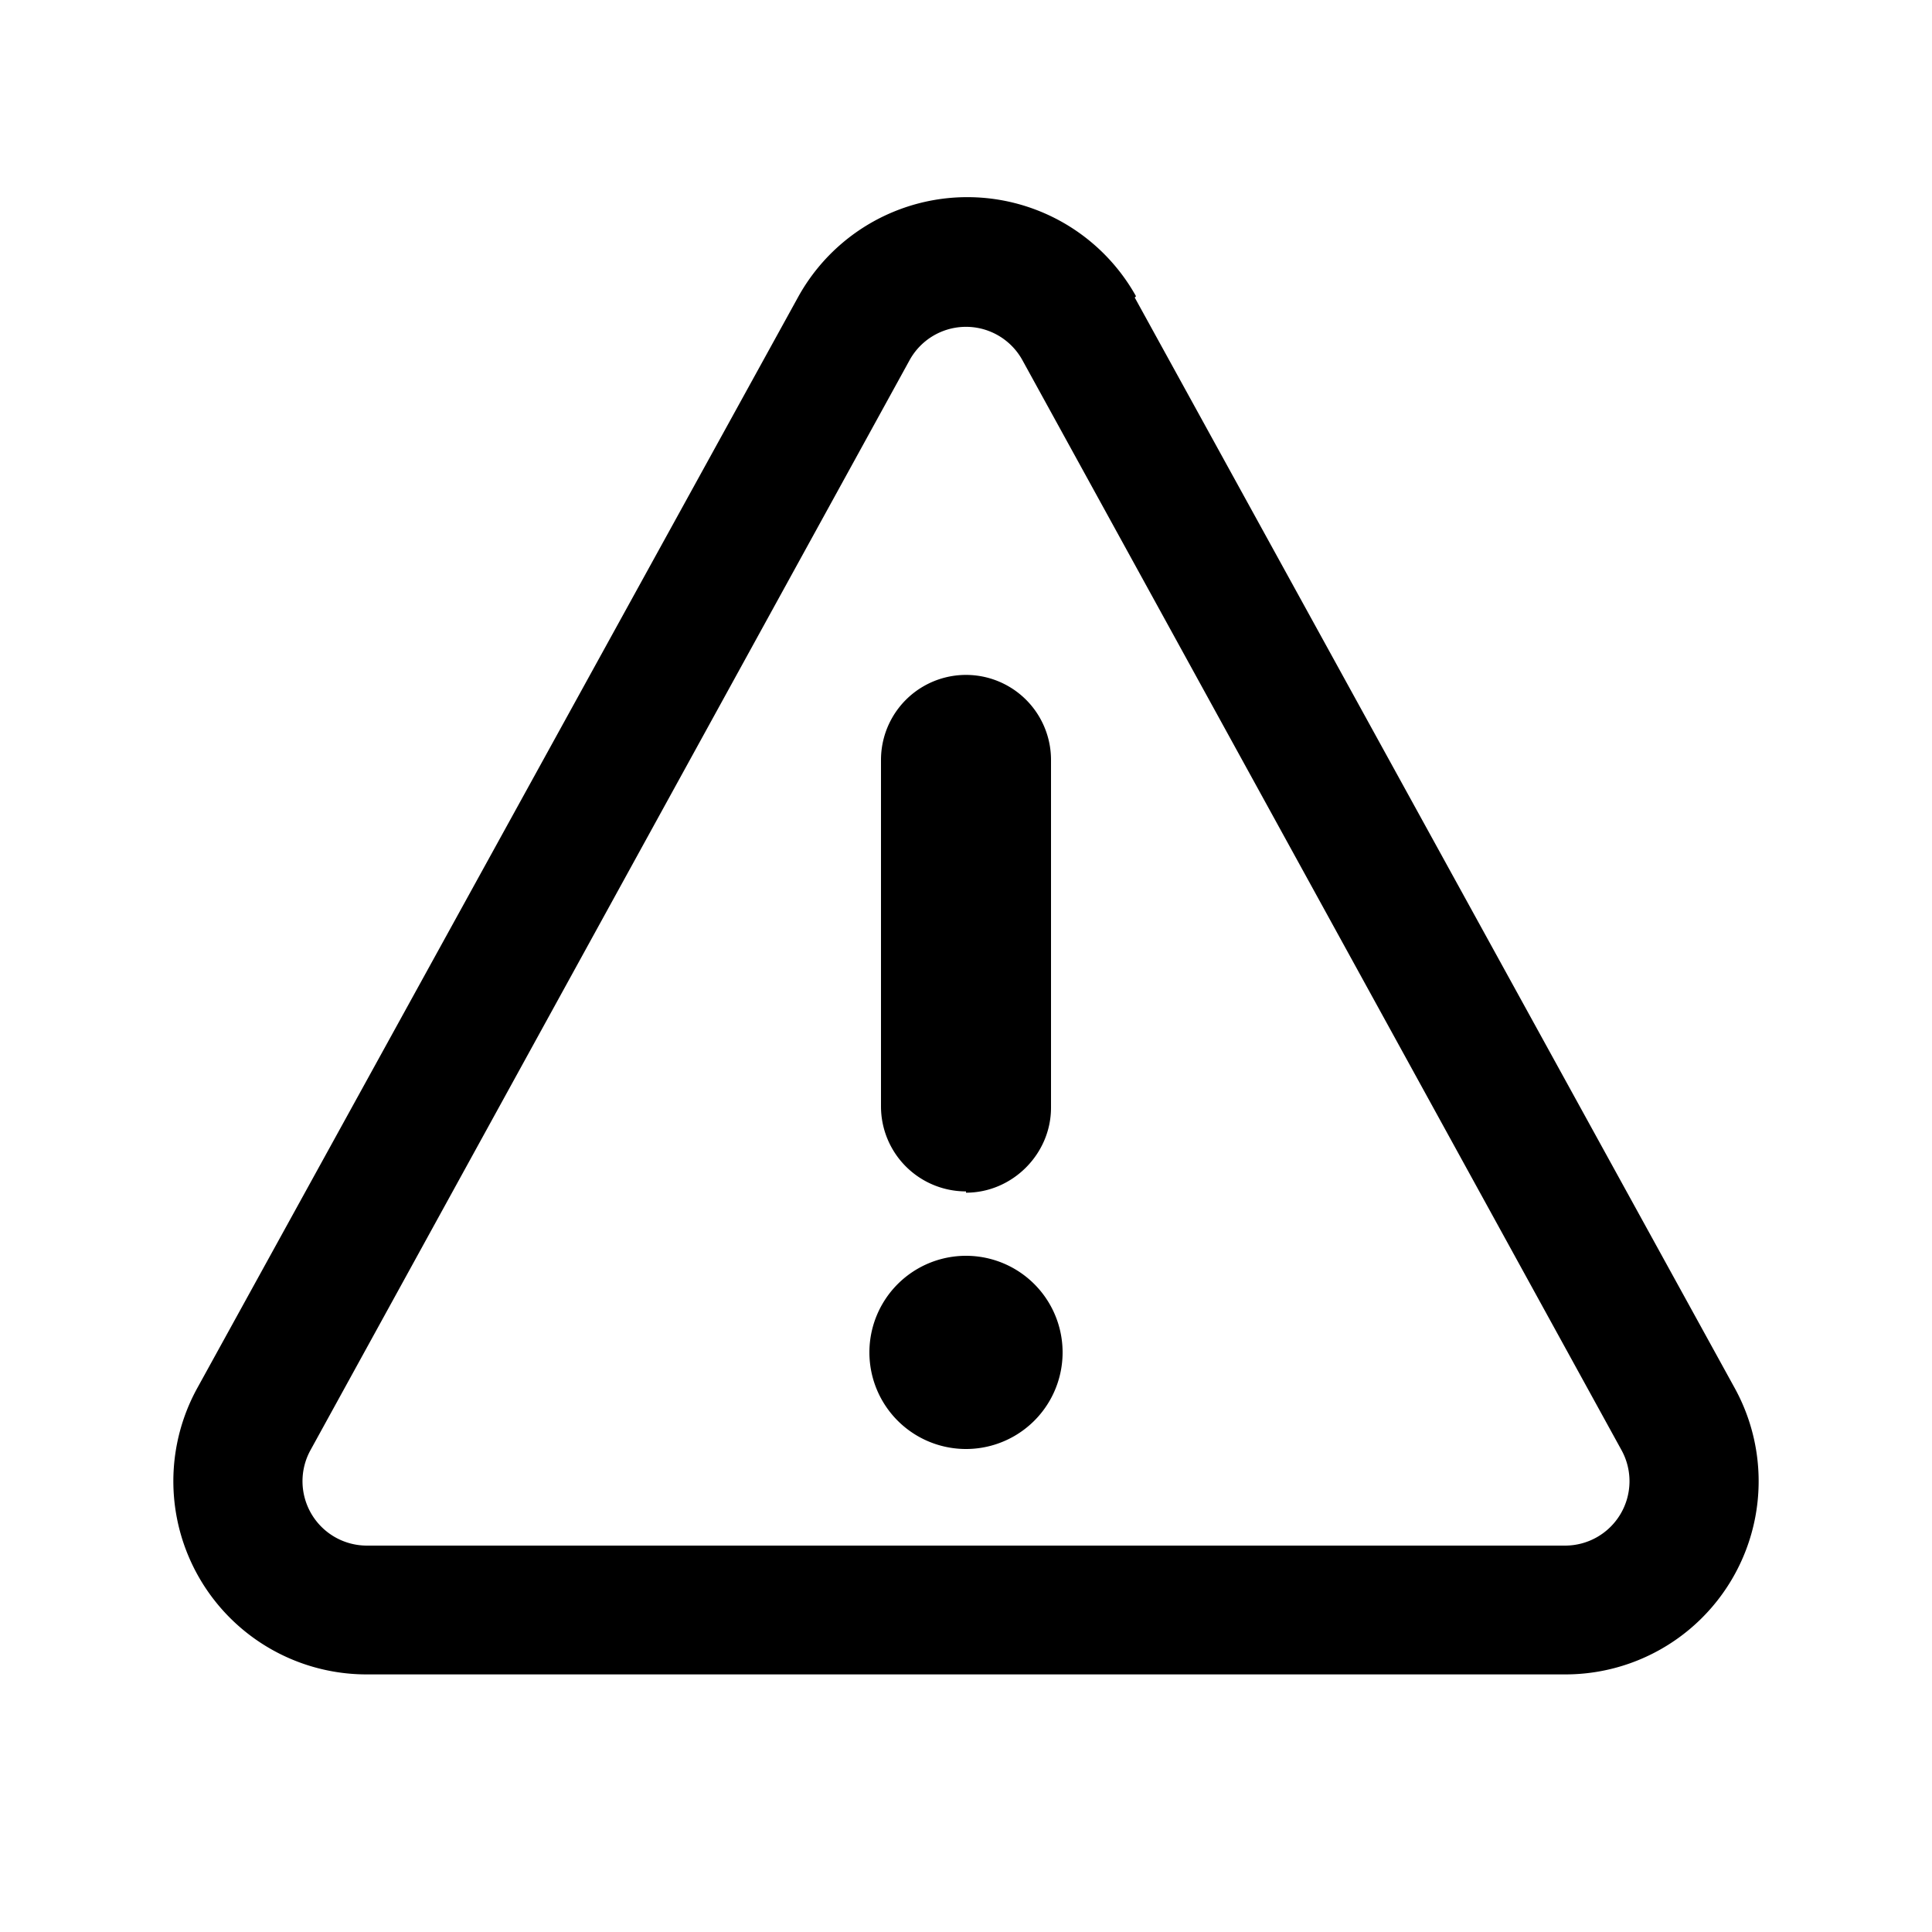 <svg xmlns="http://www.w3.org/2000/svg" viewBox="0 0 15 15">
  <path d="M8.81 2.31l4.66 8.47A1.5 1.5 0 0 1 12.15 13h-9.3a1.5 1.5 0 0 1-1.32-2.22L6.2 2.3a1.5 1.5 0 0 1 2.62 0zm-.87.49a.5.5 0 0 0-.88 0l-4.65 8.46a.5.5 0 0 0 .44.74h9.3a.5.5 0 0 0 .44-.74L7.94 2.8zm-.44 8.45a.75.75 0 1 1 0-1.5.75.75 0 0 1 0 1.5zm0-2a.66.66 0 0 1-.66-.66V5.9a.66.66 0 0 1 1.32 0V8.6c0 .36-.3.66-.66.66z"/>
</svg>
